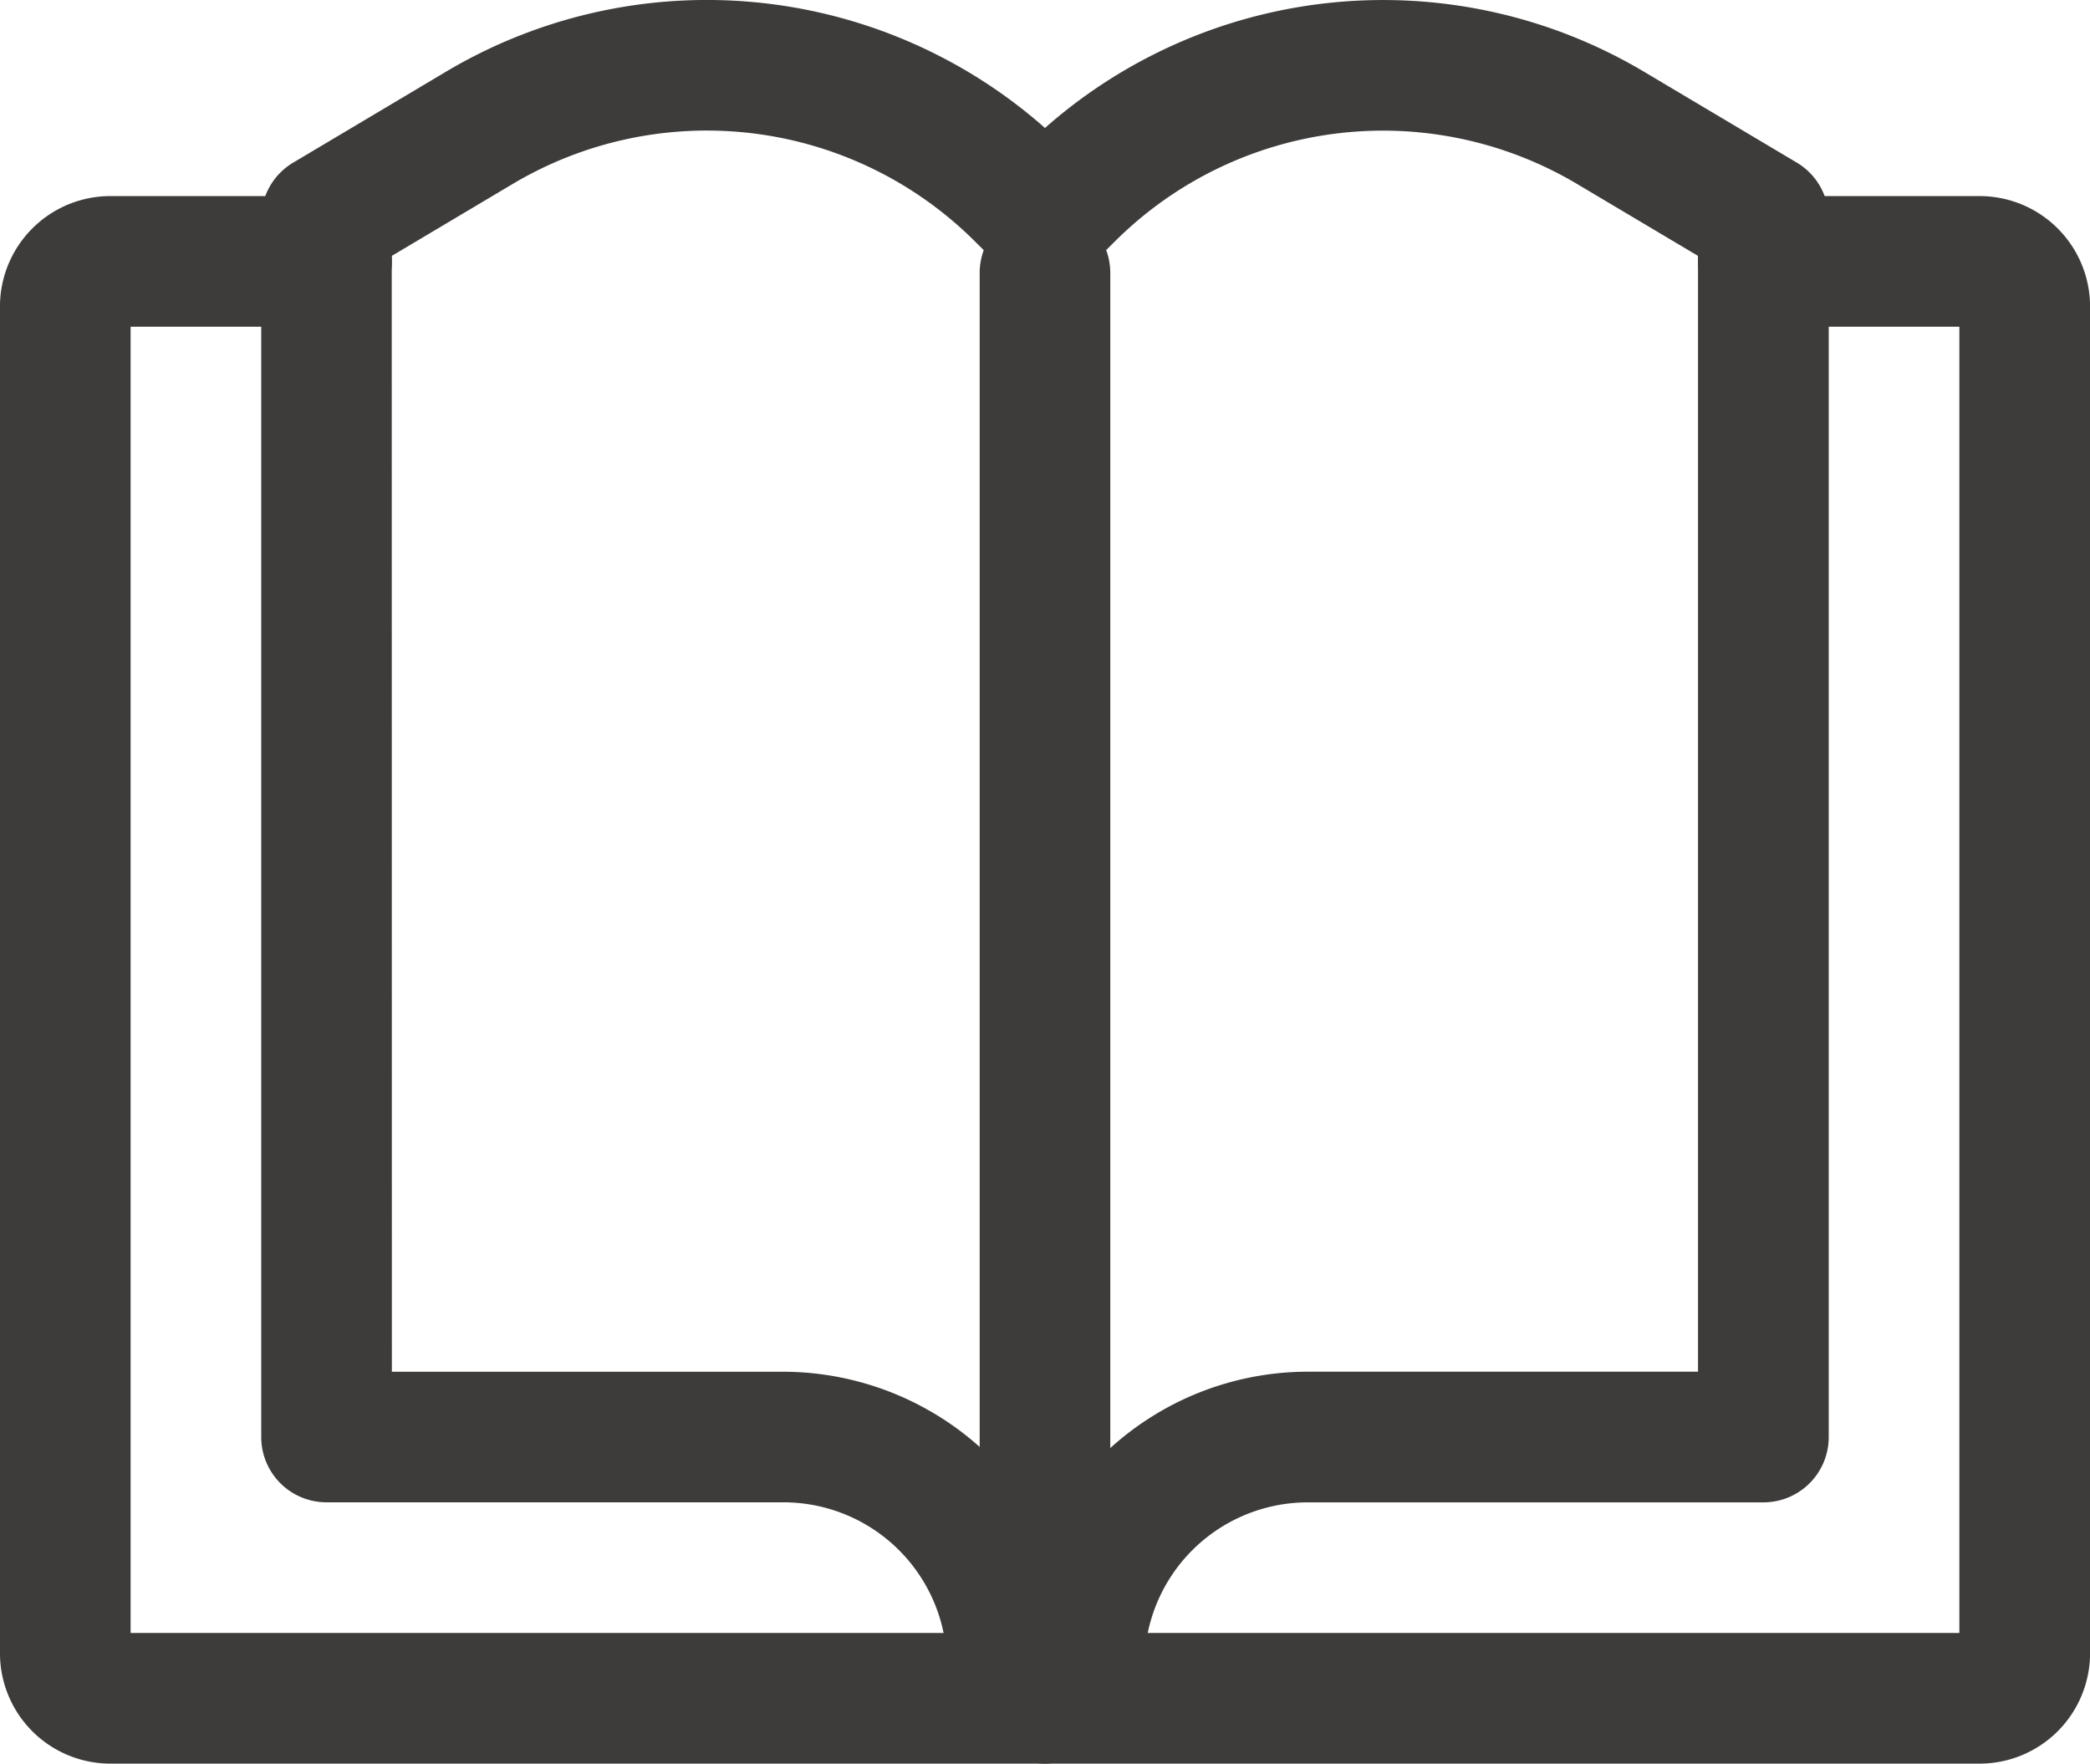 <svg id="np_library_576643_3E3C3B" xmlns="http://www.w3.org/2000/svg" width="93.096" height="78.556" viewBox="0 0 93.096 78.556">
  <path id="Path_1303" data-name="Path 1303" d="M88.187,85.447H4.91A4.919,4.919,0,0,1,0,80.527V20.549A4.92,4.92,0,0,1,4.91,15.625h9.637a2.909,2.909,0,0,1,0,5.818H5.819V79.628H87.278V21.443H78.55a2.909,2.909,0,0,1,0-5.818h9.637A4.922,4.922,0,0,1,93.1,20.549V80.53a4.921,4.921,0,0,1-4.909,4.917Z" transform="translate(-0.001 -6.891)" fill="#3e3c3b"/>
  <path id="Path_1304" data-name="Path 1304" d="M49.784,85.485a2.908,2.908,0,0,1-2.909-2.909V19.085a2.909,2.909,0,1,1,5.818,0v63.49A2.908,2.908,0,0,1,49.784,85.485Z" transform="translate(-3.237 -6.929)" fill="#3e3c3b"/>
  <path id="Path_1305" data-name="Path 1305" d="M48.935,83.344a2.92,2.92,0,0,1-1.491-.411,2.907,2.907,0,0,1-4.4-2.5,7.283,7.283,0,0,0-7.273-7.273H15.409A2.908,2.908,0,0,1,12.5,70.253V15.988a2.909,2.909,0,0,1,1.422-2.5l6.789-4.04a22.738,22.738,0,0,1,26.7,2.495,22.748,22.748,0,0,1,26.7-2.495L80.9,13.486a2.915,2.915,0,0,1,1.422,2.5V70.253a2.908,2.908,0,0,1-2.909,2.909h-20.3a7.28,7.28,0,0,0-7.273,7.273,2.908,2.908,0,0,1-2.909,2.909Zm-30.616-16H35.705A13.158,13.158,0,0,1,47.447,74.51a13.1,13.1,0,0,1,11.67-7.168H76.5v-49.7l-5.368-3.193a16.92,16.92,0,0,0-20.569,2.509l-1.109,1.1a2.908,2.908,0,0,1-4.095,0l-1.106-1.1a16.911,16.911,0,0,0-20.572-2.509l-5.368,3.193Z" transform="translate(-0.864 -6.243)" fill="#3e3c3b"/>
</svg>
